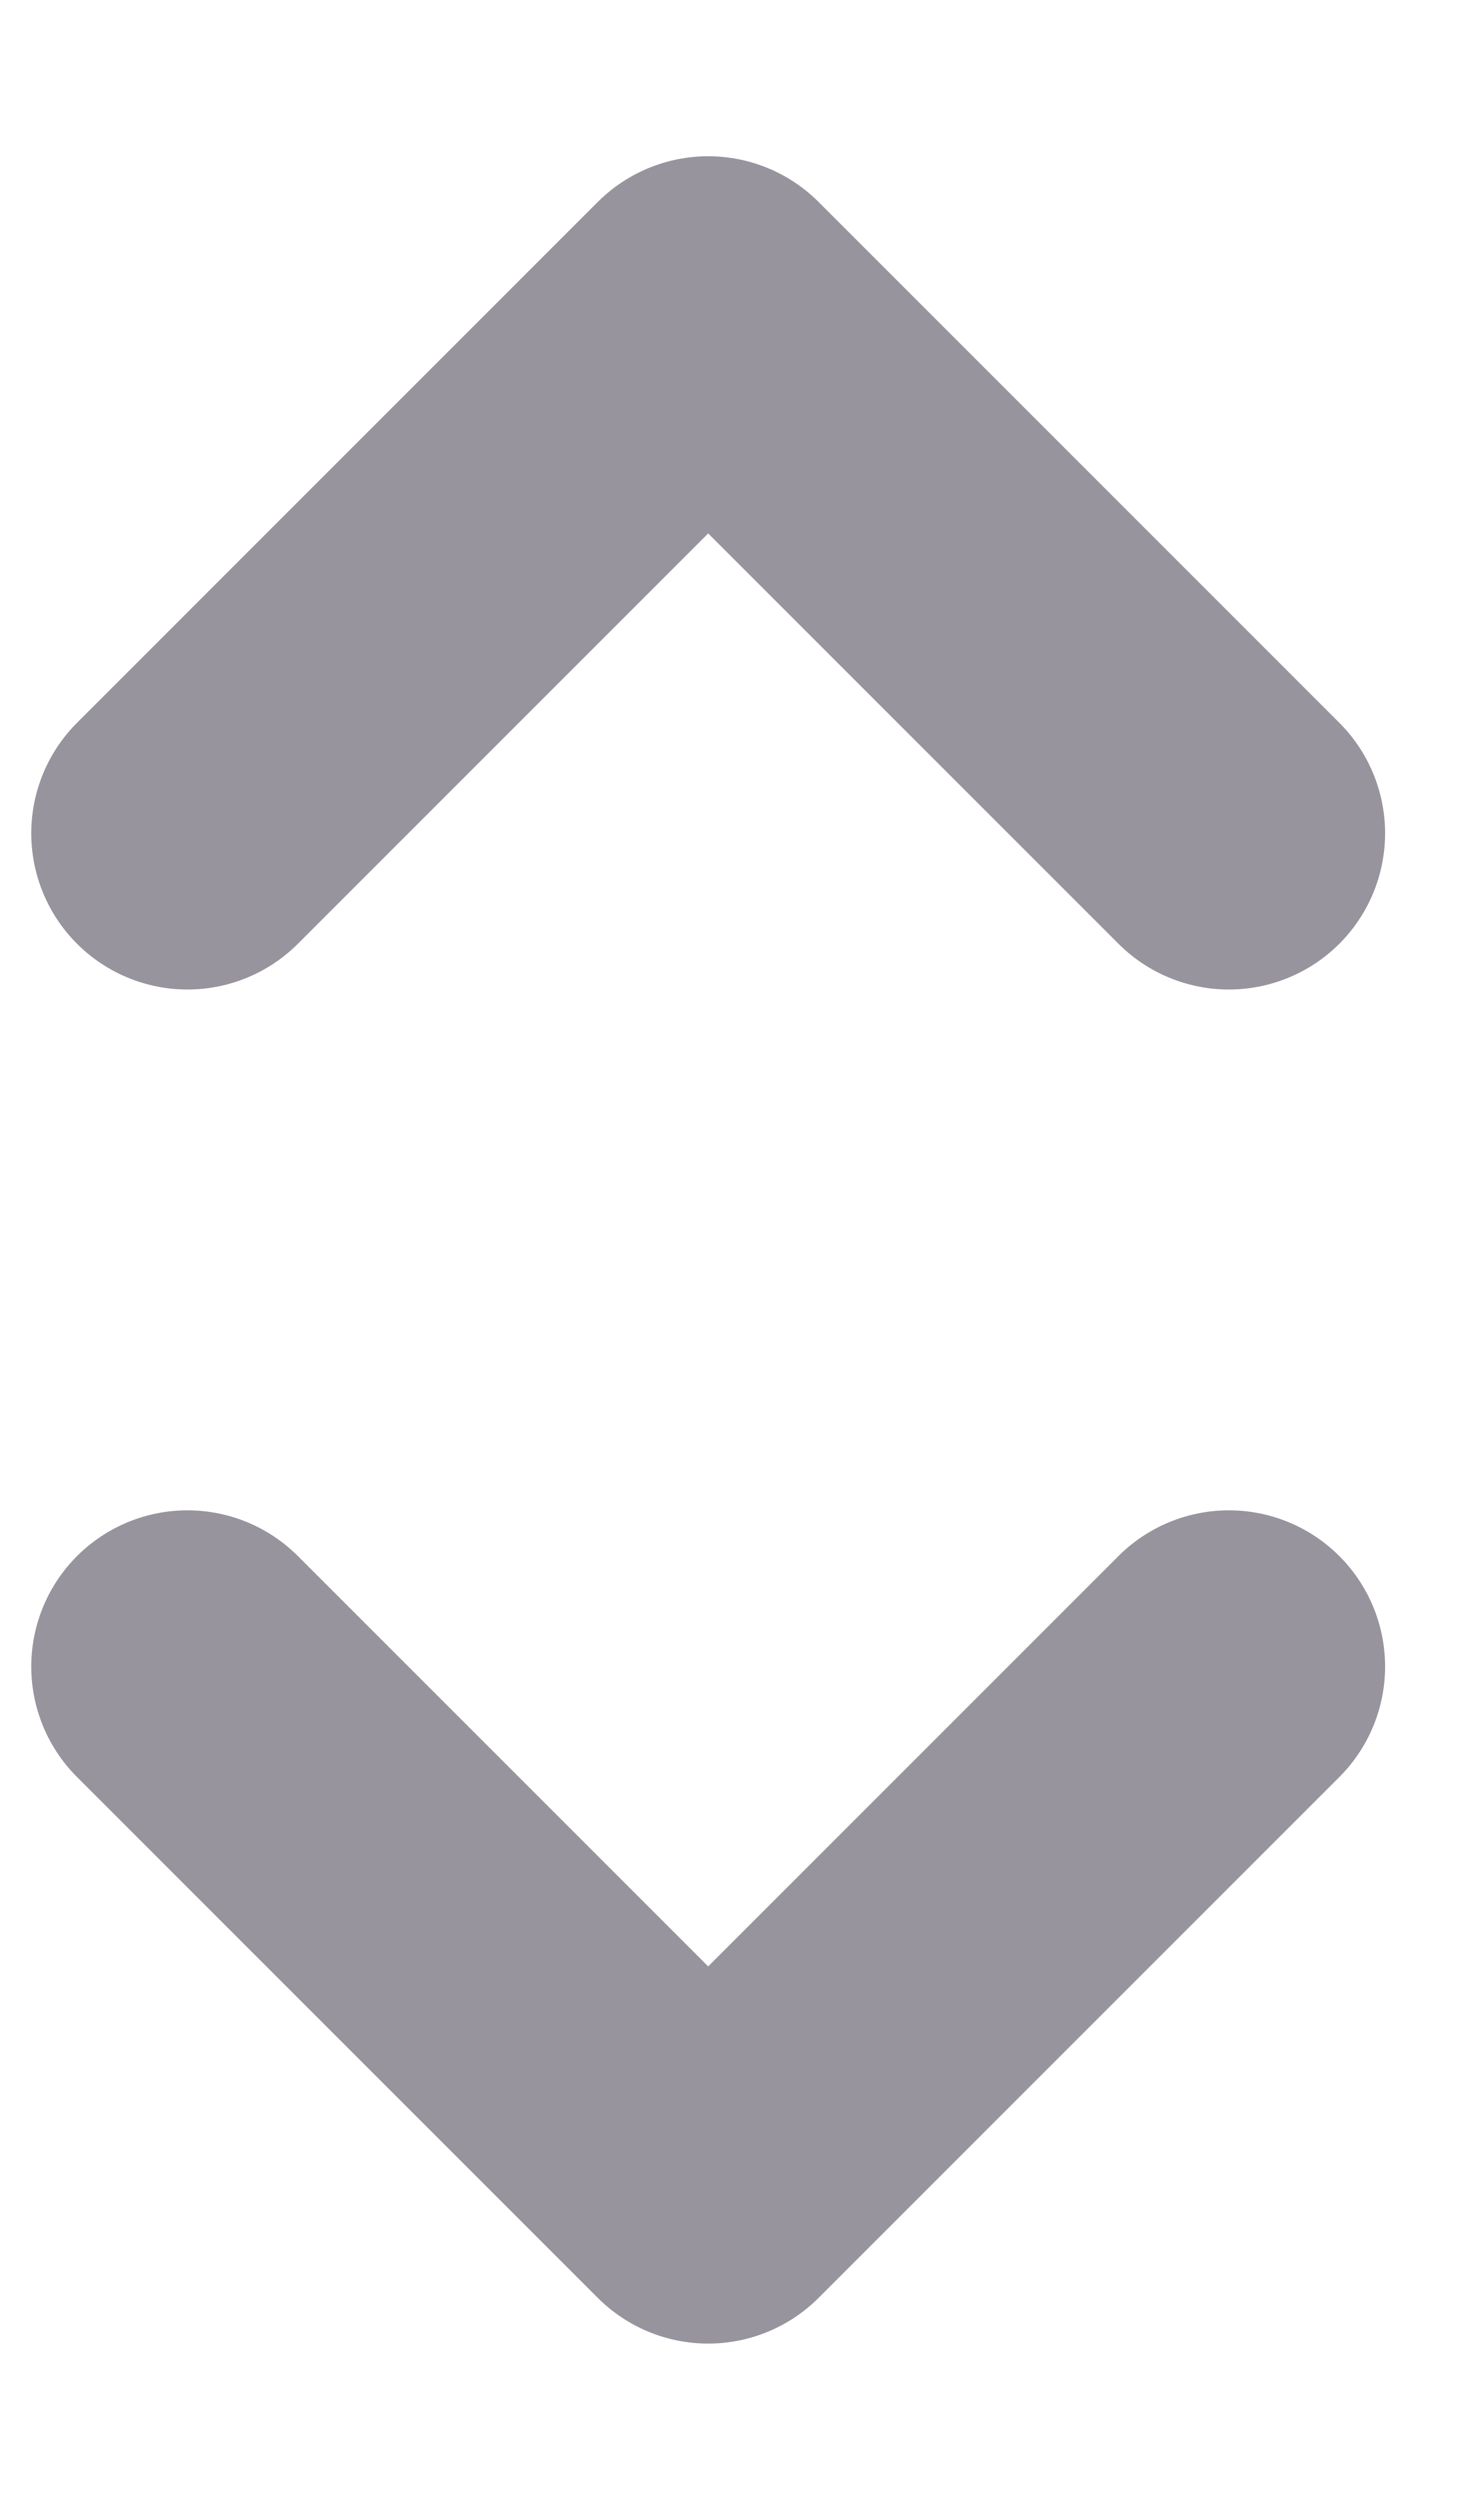 <svg width="7" height="12" viewBox="0 0 7 12" fill="none" xmlns="http://www.w3.org/2000/svg">
<path d="M0.9 8L3.4 10.5L5.9 8M0.9 4L3.4 1.5L5.9 4" stroke="#98949E" stroke-width="1.5" stroke-linecap="round" stroke-linejoin="round"/>
</svg>
